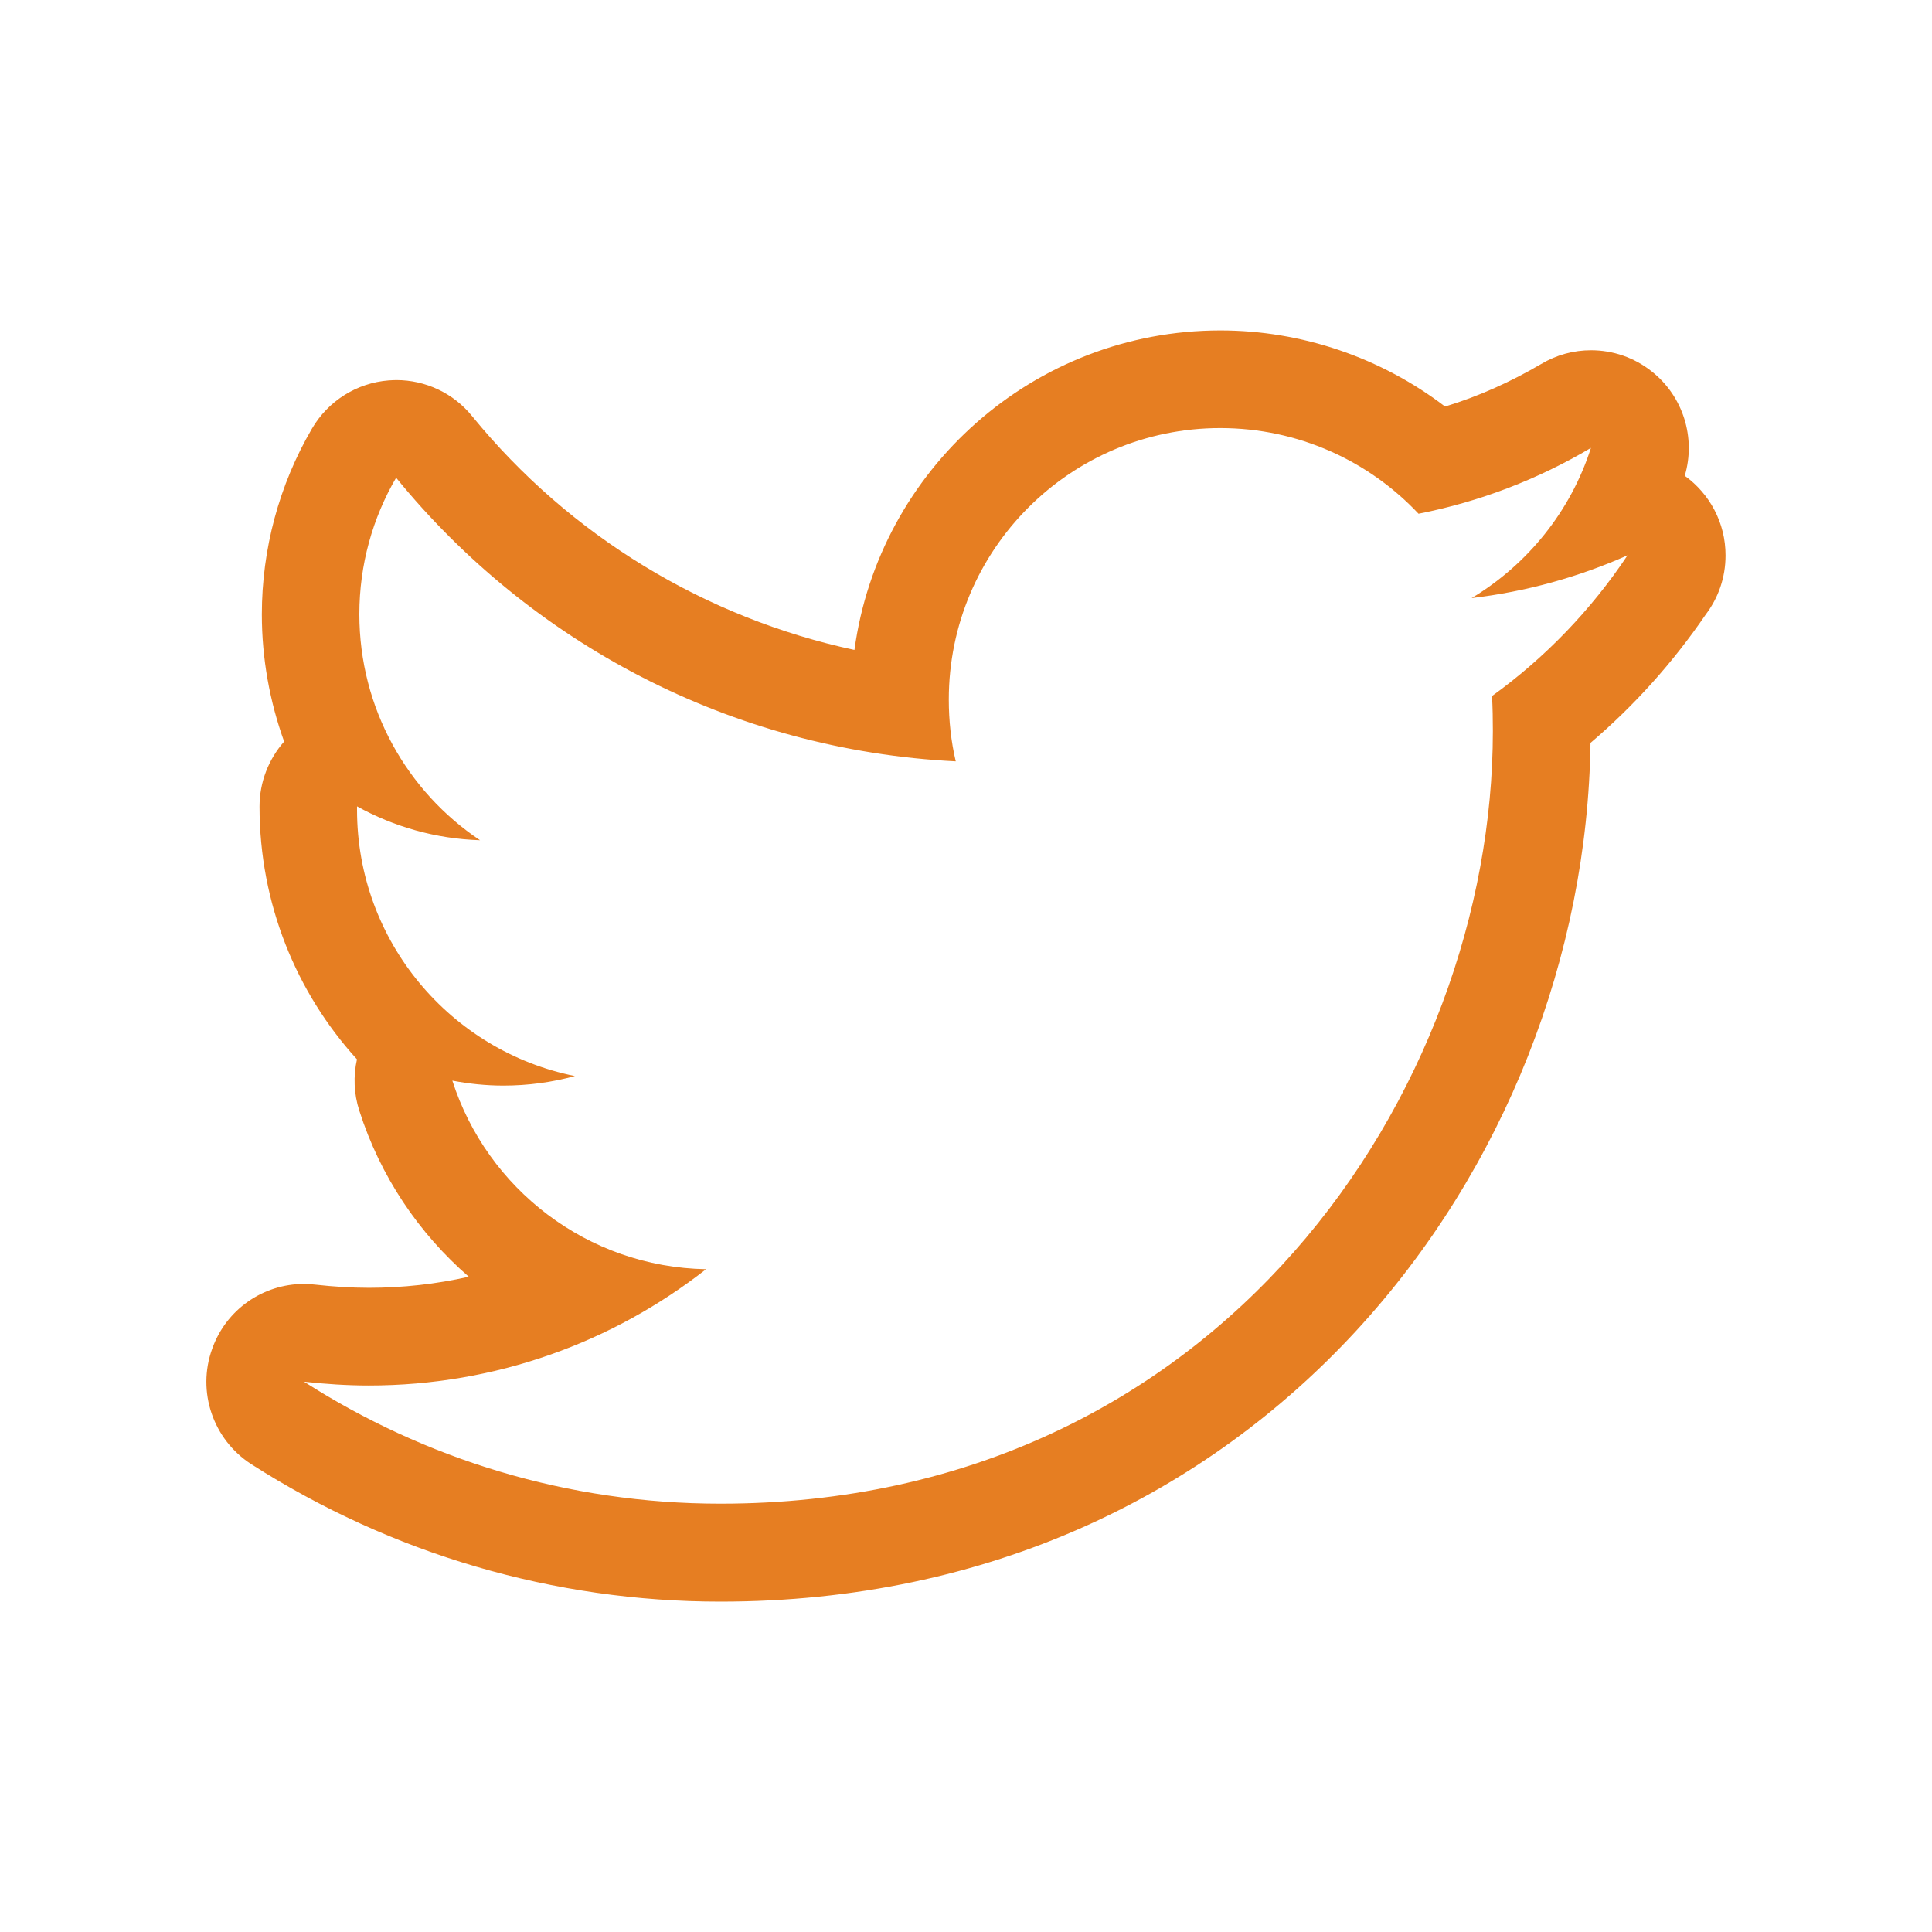 <?xml version="1.0" encoding="utf-8"?>
<!-- Generator: Adobe Illustrator 17.0.0, SVG Export Plug-In . SVG Version: 6.00 Build 0)  -->
<!DOCTYPE svg PUBLIC "-//W3C//DTD SVG 1.1//EN" "http://www.w3.org/Graphics/SVG/1.1/DTD/svg11.dtd">
<svg version="1.1" id="Layer_1" xmlns="http://www.w3.org/2000/svg" xmlns:xlink="http://www.w3.org/1999/xlink" x="0px" y="0px"
	 width="30px" height="30px" viewBox="10 10 30 30" enable-background="new 10 10 30 30" xml:space="preserve">
<g id="twitter">
	<path fill="#E67E22" d="M36.161,17.388c0.175-0.592-0.025-1.233-0.51-1.618c-0.275-0.22-0.608-0.331-0.946-0.331
		c-0.267,0-0.533,0.07-0.773,0.213c-0.476,0.279-0.973,0.503-1.493,0.661c-0.993-0.759-2.224-1.182-3.489-1.182
		c-2.9,0-5.303,2.164-5.682,4.961c-2.312-0.495-4.419-1.769-5.937-3.63c-0.289-0.357-0.723-0.56-1.176-0.56
		c-0.038,0-0.078,0.003-0.119,0.005c-0.497,0.039-0.941,0.319-1.192,0.749c-0.51,0.873-0.778,1.87-0.778,2.884
		c0,0.685,0.122,1.352,0.346,1.975c-0.242,0.275-0.382,0.632-0.382,1.009c0,1.504,0.568,2.886,1.513,3.925
		c-0.058,0.259-0.049,0.533,0.036,0.796c0.327,1.025,0.926,1.907,1.7,2.58c-0.503,0.114-1.023,0.172-1.551,0.172
		c-0.274,0-0.551-0.018-0.83-0.049c-0.059-0.007-0.118-0.011-0.178-0.011c-0.635,0-1.21,0.397-1.426,1.009
		c-0.239,0.664,0.014,1.407,0.607,1.789c2.18,1.396,4.699,2.135,7.284,2.135c8.384,0,13.422-6.748,13.512-13.334
		c0.682-0.581,1.282-1.25,1.791-1.996c0.192-0.254,0.306-0.569,0.306-0.915C36.795,18.116,36.545,17.665,36.161,17.388z
		 M33.168,20.808c0.01,0.18,0.013,0.363,0.013,0.545c0,5.572-4.241,11.996-11.996,11.996c-2.38,0-4.597-0.698-6.464-1.894
		c0.328,0.036,0.666,0.059,1.006,0.059c1.976,0,3.793-0.675,5.237-1.806c-1.847-0.033-3.403-1.253-3.94-2.928
		c0.258,0.049,0.522,0.077,0.792,0.077c0.386,0,0.758-0.052,1.111-0.148c-1.929-0.389-3.383-2.091-3.383-4.136
		c0-0.018,0-0.035,0-0.052c0.569,0.315,1.219,0.504,1.91,0.526c-1.131-0.756-1.874-2.048-1.874-3.51
		c0-0.772,0.208-1.496,0.571-2.119c2.078,2.551,5.186,4.229,8.69,4.404c-0.073-0.307-0.108-0.631-0.108-0.961
		c0-2.326,1.887-4.214,4.215-4.214c1.214,0,2.31,0.512,3.079,1.33c0.959-0.188,1.863-0.539,2.677-1.022
		c-0.315,0.984-0.984,1.81-1.853,2.332c0.852-0.101,1.663-0.327,2.421-0.664C34.707,19.471,33.993,20.213,33.168,20.808z"/>
</g>
</svg>
